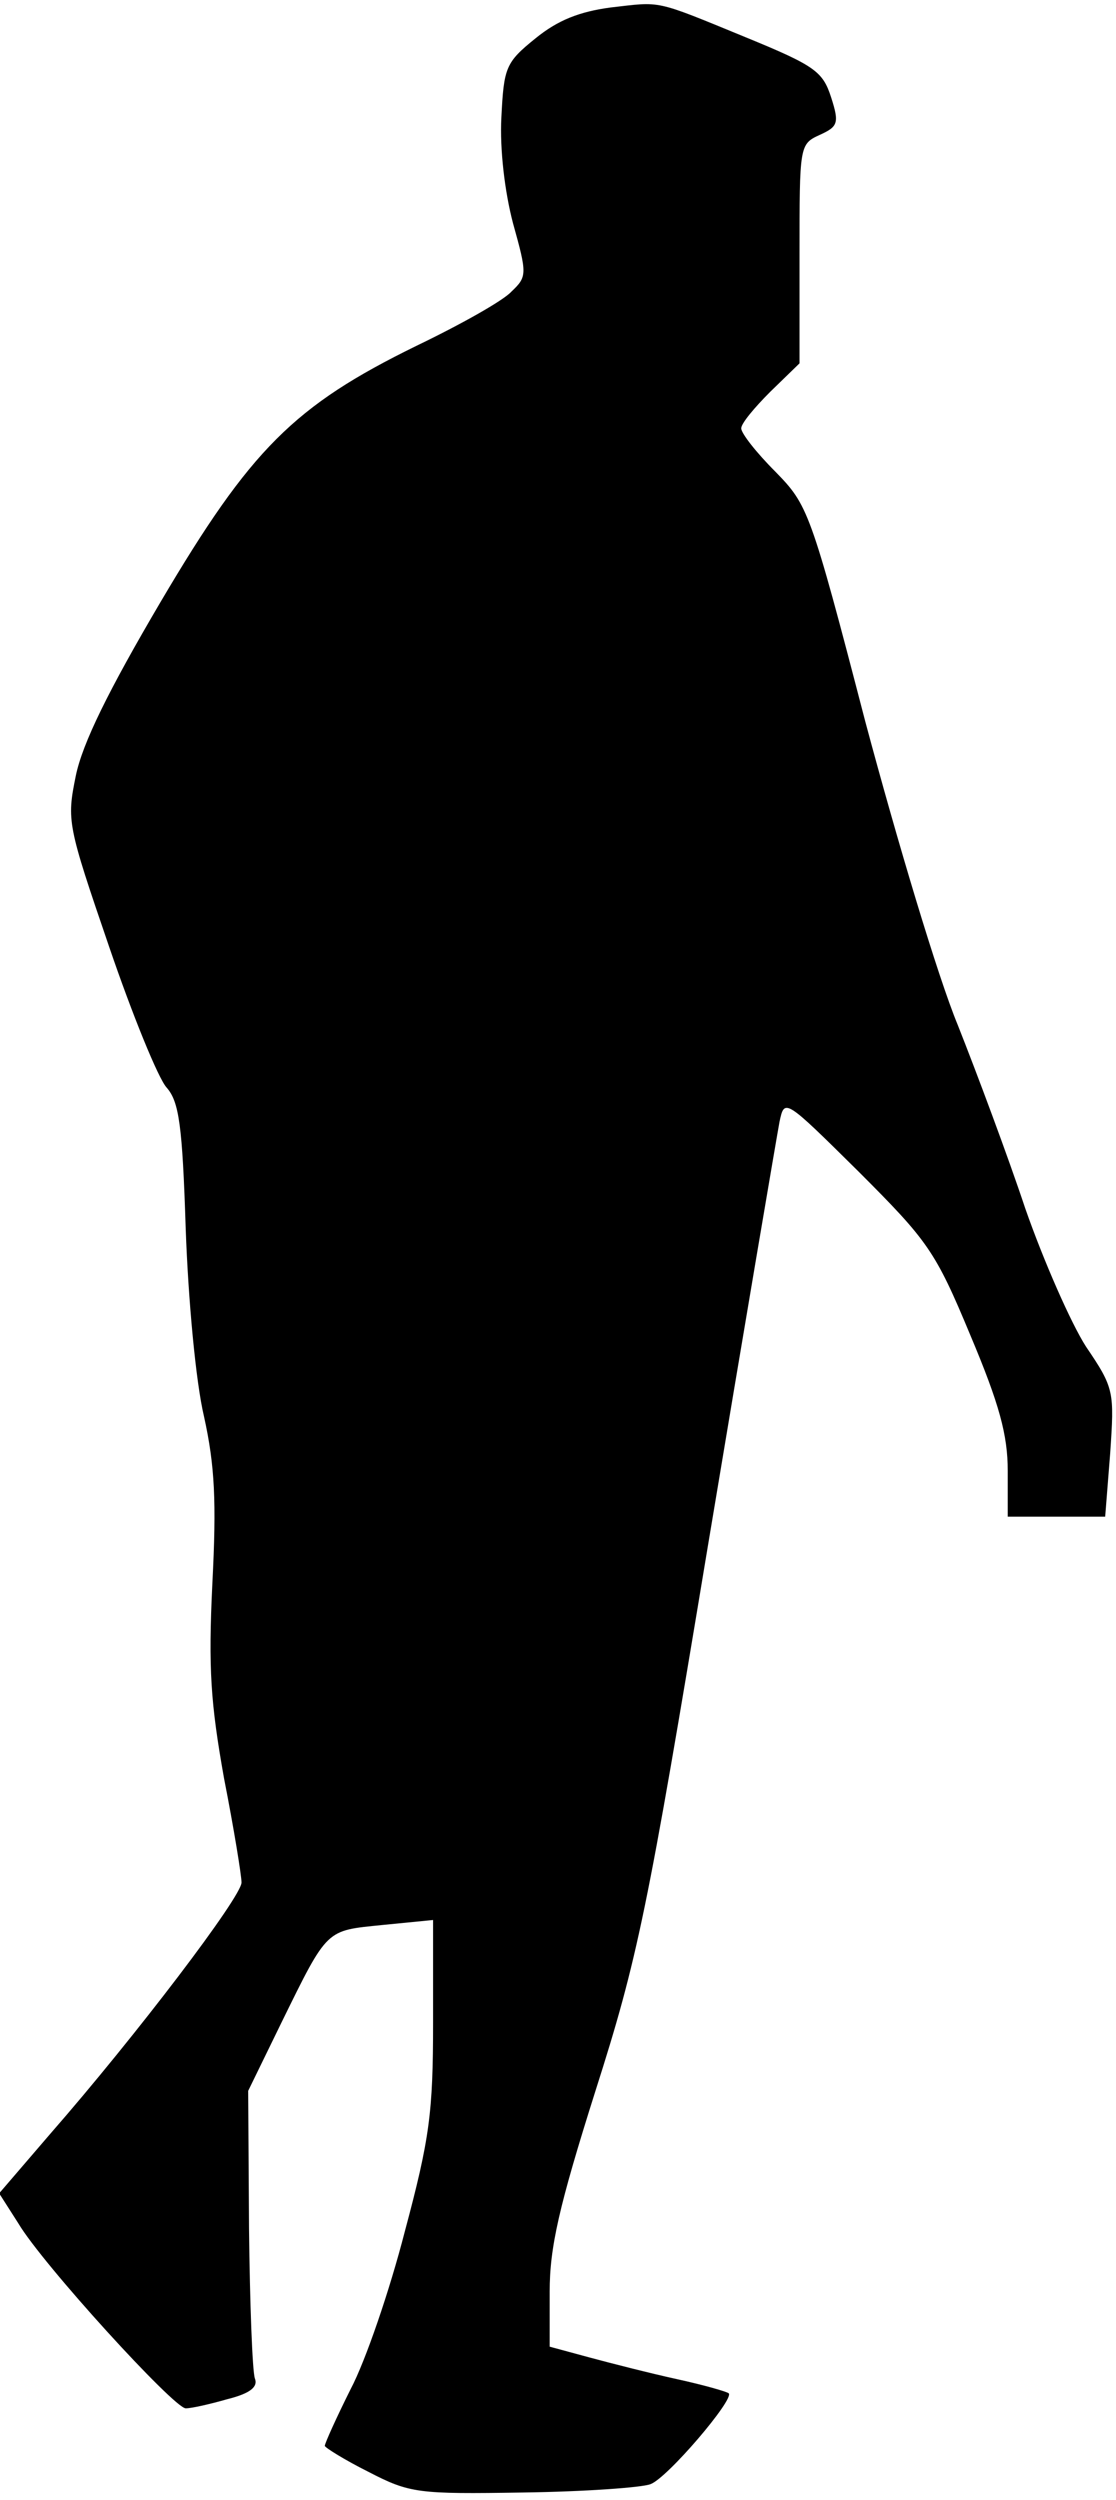 <?xml version="1.0" standalone="no"?>
<!DOCTYPE svg PUBLIC "-//W3C//DTD SVG 20010904//EN"
 "http://www.w3.org/TR/2001/REC-SVG-20010904/DTD/svg10.dtd">
<svg version="1.0" xmlns="http://www.w3.org/2000/svg"
 width="134pt" height="300pt" viewBox="0 0 134 300"
 preserveAspectRatio="xMidYMid meet">
<g transform="translate(0,300) scale(0.1,-0.1)"
fill="#000000" stroke="none">
<path fill="#000000" stroke="none" d="M733 2991 c-37 -5 -63 -15 -90 -37 -36
-29 -38 -35 -41 -95 -2 -38 4 -89 14 -127 17 -61 17 -64 -2 -82 -10 -11 -62
-40 -114 -65 -147 -72 -199 -124 -307 -307 -63 -107 -94 -170 -102 -209 -11
-54 -10 -59 40 -205 28 -82 59 -158 69 -169 15 -17 19 -45 23 -170 3 -84 12
-183 22 -225 13 -59 15 -102 10 -200 -5 -103 -2 -144 14 -234 12 -61 21 -117
21 -125 0 -17 -126 -183 -230 -302 l-61 -71 23 -36 c29 -49 187 -222 201 -222
7 0 29 5 50 11 28 7 37 15 33 25 -3 9 -6 90 -7 180 l-1 165 40 82 c56 114 53
110 121 117 l61 6 0 -123 c0 -108 -4 -139 -34 -251 -18 -70 -47 -155 -65 -189
-17 -34 -31 -65 -31 -68 0 -2 24 -17 52 -31 50 -26 60 -27 186 -25 74 1 143 6
153 10 20 7 101 102 94 109 -2 2 -30 10 -62 17 -32 7 -79 19 -105 26 l-48 13
0 66 c0 53 11 102 55 241 51 160 62 214 135 654 44 264 83 493 86 509 6 28 6
28 95 -60 83 -83 92 -95 134 -196 35 -83 45 -120 45 -163 l0 -55 59 0 58 0 6
76 c5 74 5 78 -29 128 -18 28 -51 103 -73 166 -21 63 -58 162 -81 220 -24 58
-73 222 -111 364 -66 254 -69 260 -108 300 -23 23 -41 46 -41 52 0 6 16 25 35
44 l35 34 0 131 c0 130 0 132 24 143 22 10 24 14 14 45 -10 31 -19 38 -102 72
-112 46 -101 43 -163 36z"/>
</g>
</svg>
